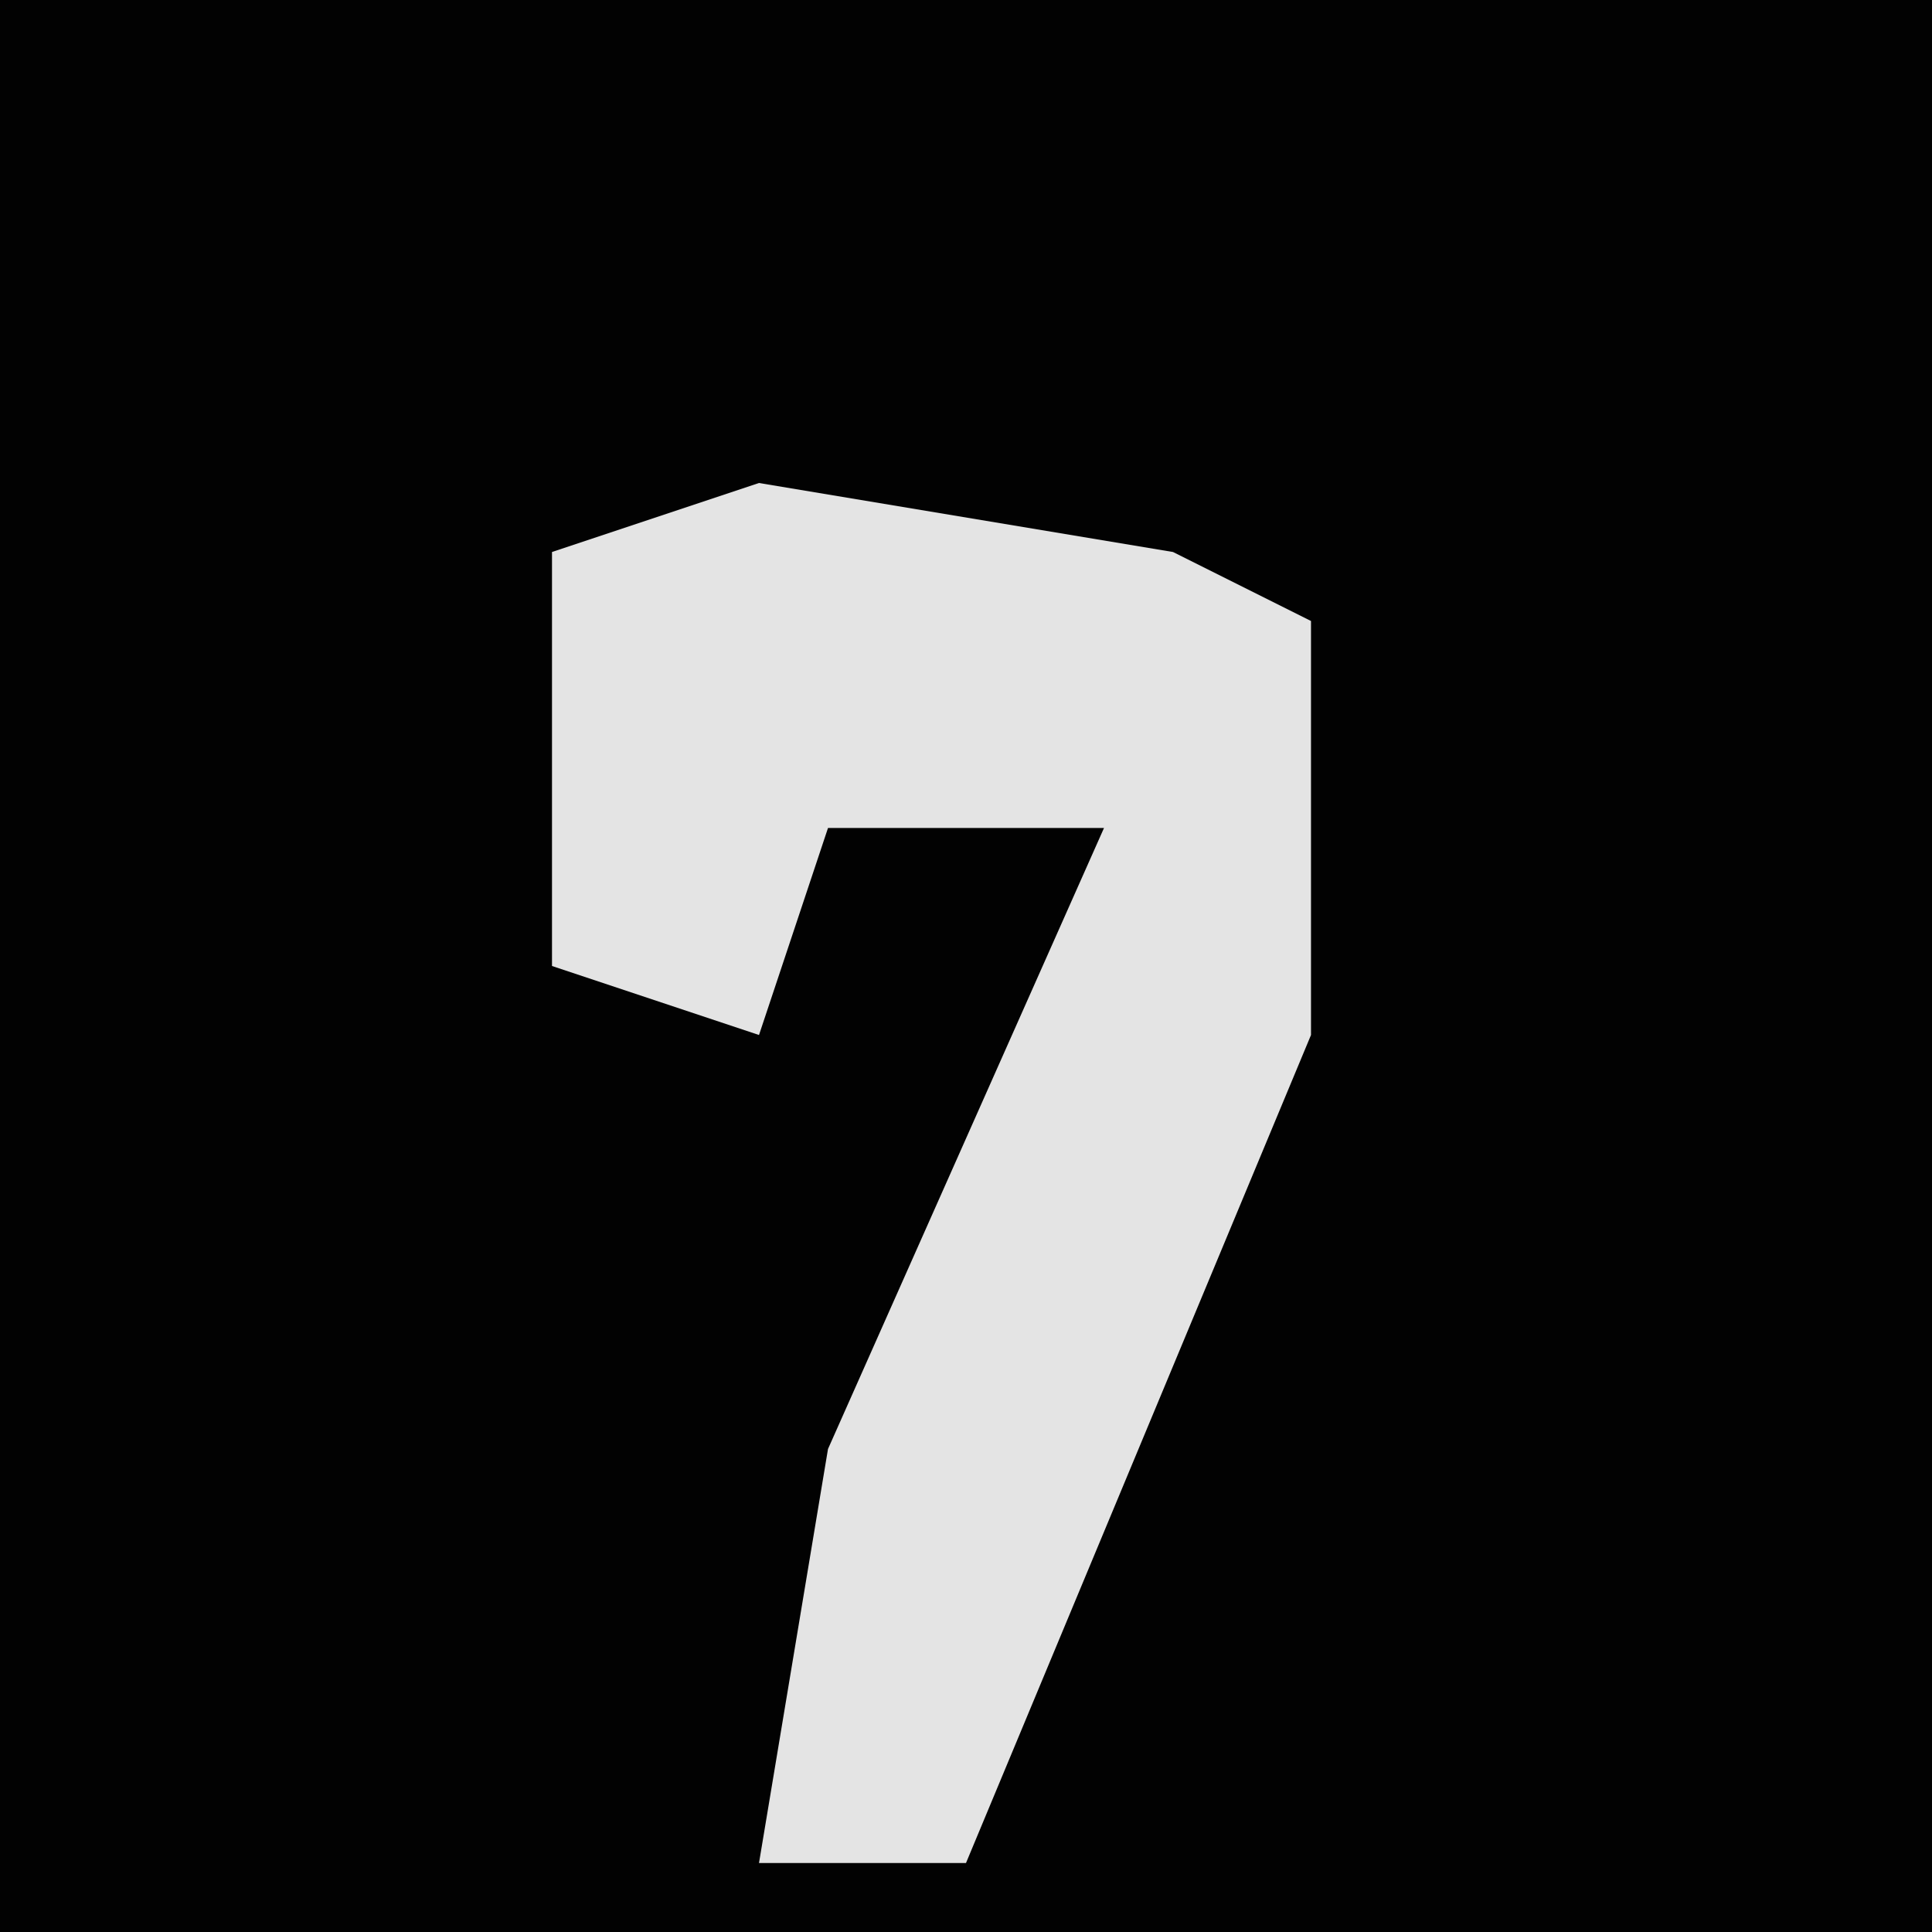 <?xml version="1.0" encoding="UTF-8"?>
<svg version="1.1" xmlns="http://www.w3.org/2000/svg" width="28" height="28">
<path d="M0,0 L28,0 L28,28 L0,28 Z " fill="#020202" transform="translate(0,0)"/>
<path d="M0,0 L6,1 L8,2 L8,8 L3,20 L0,20 L1,14 L5,5 L1,5 L0,8 L-3,7 L-3,1 Z " fill="#E4E4E4" transform="translate(11,7)"/>
</svg>
